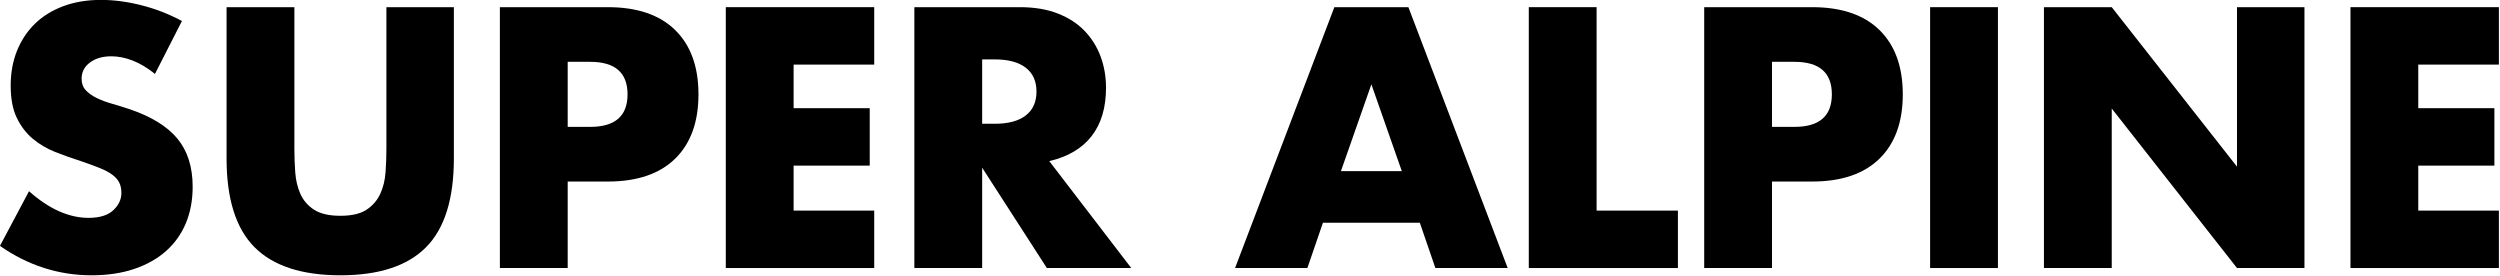 <?xml version="1.0" encoding="UTF-8" standalone="no"?>
<!DOCTYPE svg PUBLIC "-//W3C//DTD SVG 1.1//EN" "http://www.w3.org/Graphics/SVG/1.1/DTD/svg11.dtd">
<svg width="100%" height="100%" viewBox="0 0 779 86" version="1.1" xmlns="http://www.w3.org/2000/svg" xmlns:xlink="http://www.w3.org/1999/xlink" xml:space="preserve" xmlns:serif="http://www.serif.com/" style="fill-rule:evenodd;clip-rule:evenodd;stroke-linejoin:round;stroke-miterlimit:2;">
    <g transform="matrix(1,0,0,1,-61.6,-389.811)">
        <g transform="matrix(0.758,0,0,0.758,-42.476,152.212)">
            <path d="M201.001,343.85C197.967,341.385 194.933,339.56 191.899,338.375C188.865,337.189 185.926,336.597 183.081,336.597C179.478,336.597 176.539,337.45 174.263,339.157C171.988,340.863 170.85,343.092 170.85,345.841C170.85,347.737 171.419,349.302 172.557,350.535C173.694,351.767 175.188,352.834 177.037,353.734C178.886,354.635 180.971,355.417 183.294,356.081C185.617,356.745 187.917,357.456 190.192,358.214C199.294,361.249 205.955,365.302 210.174,370.374C214.394,375.447 216.503,382.06 216.503,390.214C216.503,395.714 215.579,400.691 213.73,405.148C211.881,409.604 209.179,413.42 205.623,416.596C202.068,419.773 197.706,422.238 192.539,423.992C187.371,425.746 181.517,426.623 174.974,426.623C161.416,426.623 148.853,422.593 137.286,414.534L149.232,392.063C153.404,395.761 157.529,398.511 161.606,400.312C165.683,402.113 169.712,403.014 173.694,403.014C178.246,403.014 181.635,401.971 183.863,399.885C186.091,397.799 187.206,395.429 187.206,392.774C187.206,391.162 186.921,389.764 186.352,388.579C185.783,387.394 184.835,386.303 183.508,385.308C182.18,384.312 180.45,383.388 178.317,382.534C176.183,381.681 173.6,380.733 170.566,379.69C166.963,378.552 163.431,377.296 159.97,375.921C156.509,374.546 153.428,372.721 150.726,370.446C148.024,368.17 145.843,365.302 144.184,361.841C142.524,358.38 141.695,353.995 141.695,348.686C141.695,343.376 142.572,338.564 144.326,334.25C146.08,329.936 148.545,326.238 151.721,323.157C154.898,320.075 158.785,317.681 163.383,315.975C167.982,314.268 173.126,313.415 178.814,313.415C184.124,313.415 189.671,314.15 195.454,315.619C201.238,317.089 206.785,319.246 212.094,322.09L201.001,343.85Z" style="fill-rule:nonzero;"/>
            <path d="M258.316,316.401L258.316,374.712C258.316,377.841 258.435,381.041 258.672,384.312C258.909,387.583 259.62,390.546 260.805,393.201C261.99,395.856 263.863,398.013 266.423,399.672C268.983,401.331 272.586,402.161 277.232,402.161C281.878,402.161 285.457,401.331 287.969,399.672C290.482,398.013 292.355,395.856 293.587,393.201C294.82,390.546 295.555,387.583 295.792,384.312C296.029,381.041 296.147,377.841 296.147,374.712L296.147,316.401L323.88,316.401L323.88,378.552C323.88,395.239 320.064,407.423 312.431,415.103C304.799,422.783 293.066,426.623 277.232,426.623C261.398,426.623 249.641,422.783 241.961,415.103C234.281,407.423 230.441,395.239 230.441,378.552L230.441,316.401L258.316,316.401Z" style="fill-rule:nonzero;"/>
            <path d="M370.671,365.61L379.916,365.61C390.155,365.61 395.275,361.154 395.275,352.241C395.275,343.329 390.155,338.872 379.916,338.872L370.671,338.872L370.671,365.61ZM370.671,423.636L342.796,423.636L342.796,316.401L387.169,316.401C399.21,316.401 408.431,319.53 414.831,325.788C421.231,332.046 424.431,340.863 424.431,352.241C424.431,363.619 421.231,372.437 414.831,378.694C408.431,384.952 399.21,388.081 387.169,388.081L370.671,388.081L370.671,423.636Z" style="fill-rule:nonzero;"/>
            <path d="M496.679,340.01L463.542,340.01L463.542,357.93L494.83,357.93L494.83,381.539L463.542,381.539L463.542,400.028L496.679,400.028L496.679,423.636L435.666,423.636L435.666,316.401L496.679,316.401L496.679,340.01Z" style="fill-rule:nonzero;"/>
            <path d="M541.052,364.33L546.315,364.33C551.814,364.33 556.033,363.192 558.972,360.917C561.912,358.641 563.381,355.37 563.381,351.103C563.381,346.837 561.912,343.566 558.972,341.29C556.033,339.015 551.814,337.877 546.315,337.877L541.052,337.877L541.052,364.33ZM602.35,423.636L567.648,423.636L541.052,382.392L541.052,423.636L513.177,423.636L513.177,316.401L556.555,316.401C562.528,316.401 567.743,317.278 572.199,319.032C576.655,320.787 580.329,323.181 583.221,326.215C586.113,329.249 588.294,332.757 589.763,336.739C591.233,340.721 591.968,344.988 591.968,349.539C591.968,357.693 590,364.306 586.066,369.379C582.131,374.451 576.323,377.888 568.643,379.69L602.35,423.636Z" style="fill-rule:nonzero;"/>
            <path d="M713.567,383.814L701.052,348.117L688.536,383.814L713.567,383.814ZM720.963,405.005L681.141,405.005L674.741,423.636L645.016,423.636L685.834,316.401L716.269,316.401L757.087,423.636L727.363,423.636L720.963,405.005Z" style="fill-rule:nonzero;"/>
            <path d="M793.638,316.401L793.638,400.028L827.06,400.028L827.06,423.636L765.762,423.636L765.762,316.401L793.638,316.401Z" style="fill-rule:nonzero;"/>
            <path d="M865.744,365.61L874.988,365.61C885.228,365.61 890.348,361.154 890.348,352.241C890.348,343.329 885.228,338.872 874.988,338.872L865.744,338.872L865.744,365.61ZM865.744,423.636L837.869,423.636L837.869,316.401L882.242,316.401C894.283,316.401 903.504,319.53 909.904,325.788C916.304,332.046 919.504,340.863 919.504,352.241C919.504,363.619 916.304,372.437 909.904,378.694C903.504,384.952 894.283,388.081 882.242,388.081L865.744,388.081L865.744,423.636Z" style="fill-rule:nonzero;"/>
            <rect x="930.739" y="316.401" width="27.875" height="107.235" style="fill-rule:nonzero;"/>
            <path d="M977.53,423.636L977.53,316.401L1005.4,316.401L1056.89,381.965L1056.89,316.401L1084.62,316.401L1084.62,423.636L1056.89,423.636L1005.4,358.072L1005.4,423.636L977.53,423.636Z" style="fill-rule:nonzero;"/>
            <path d="M1164.55,340.01L1131.41,340.01L1131.41,357.93L1162.7,357.93L1162.7,381.539L1131.41,381.539L1131.41,400.028L1164.55,400.028L1164.55,423.636L1103.54,423.636L1103.54,316.401L1164.55,316.401L1164.55,340.01Z" style="fill-rule:nonzero;"/>
        </g>
    </g>
</svg>

